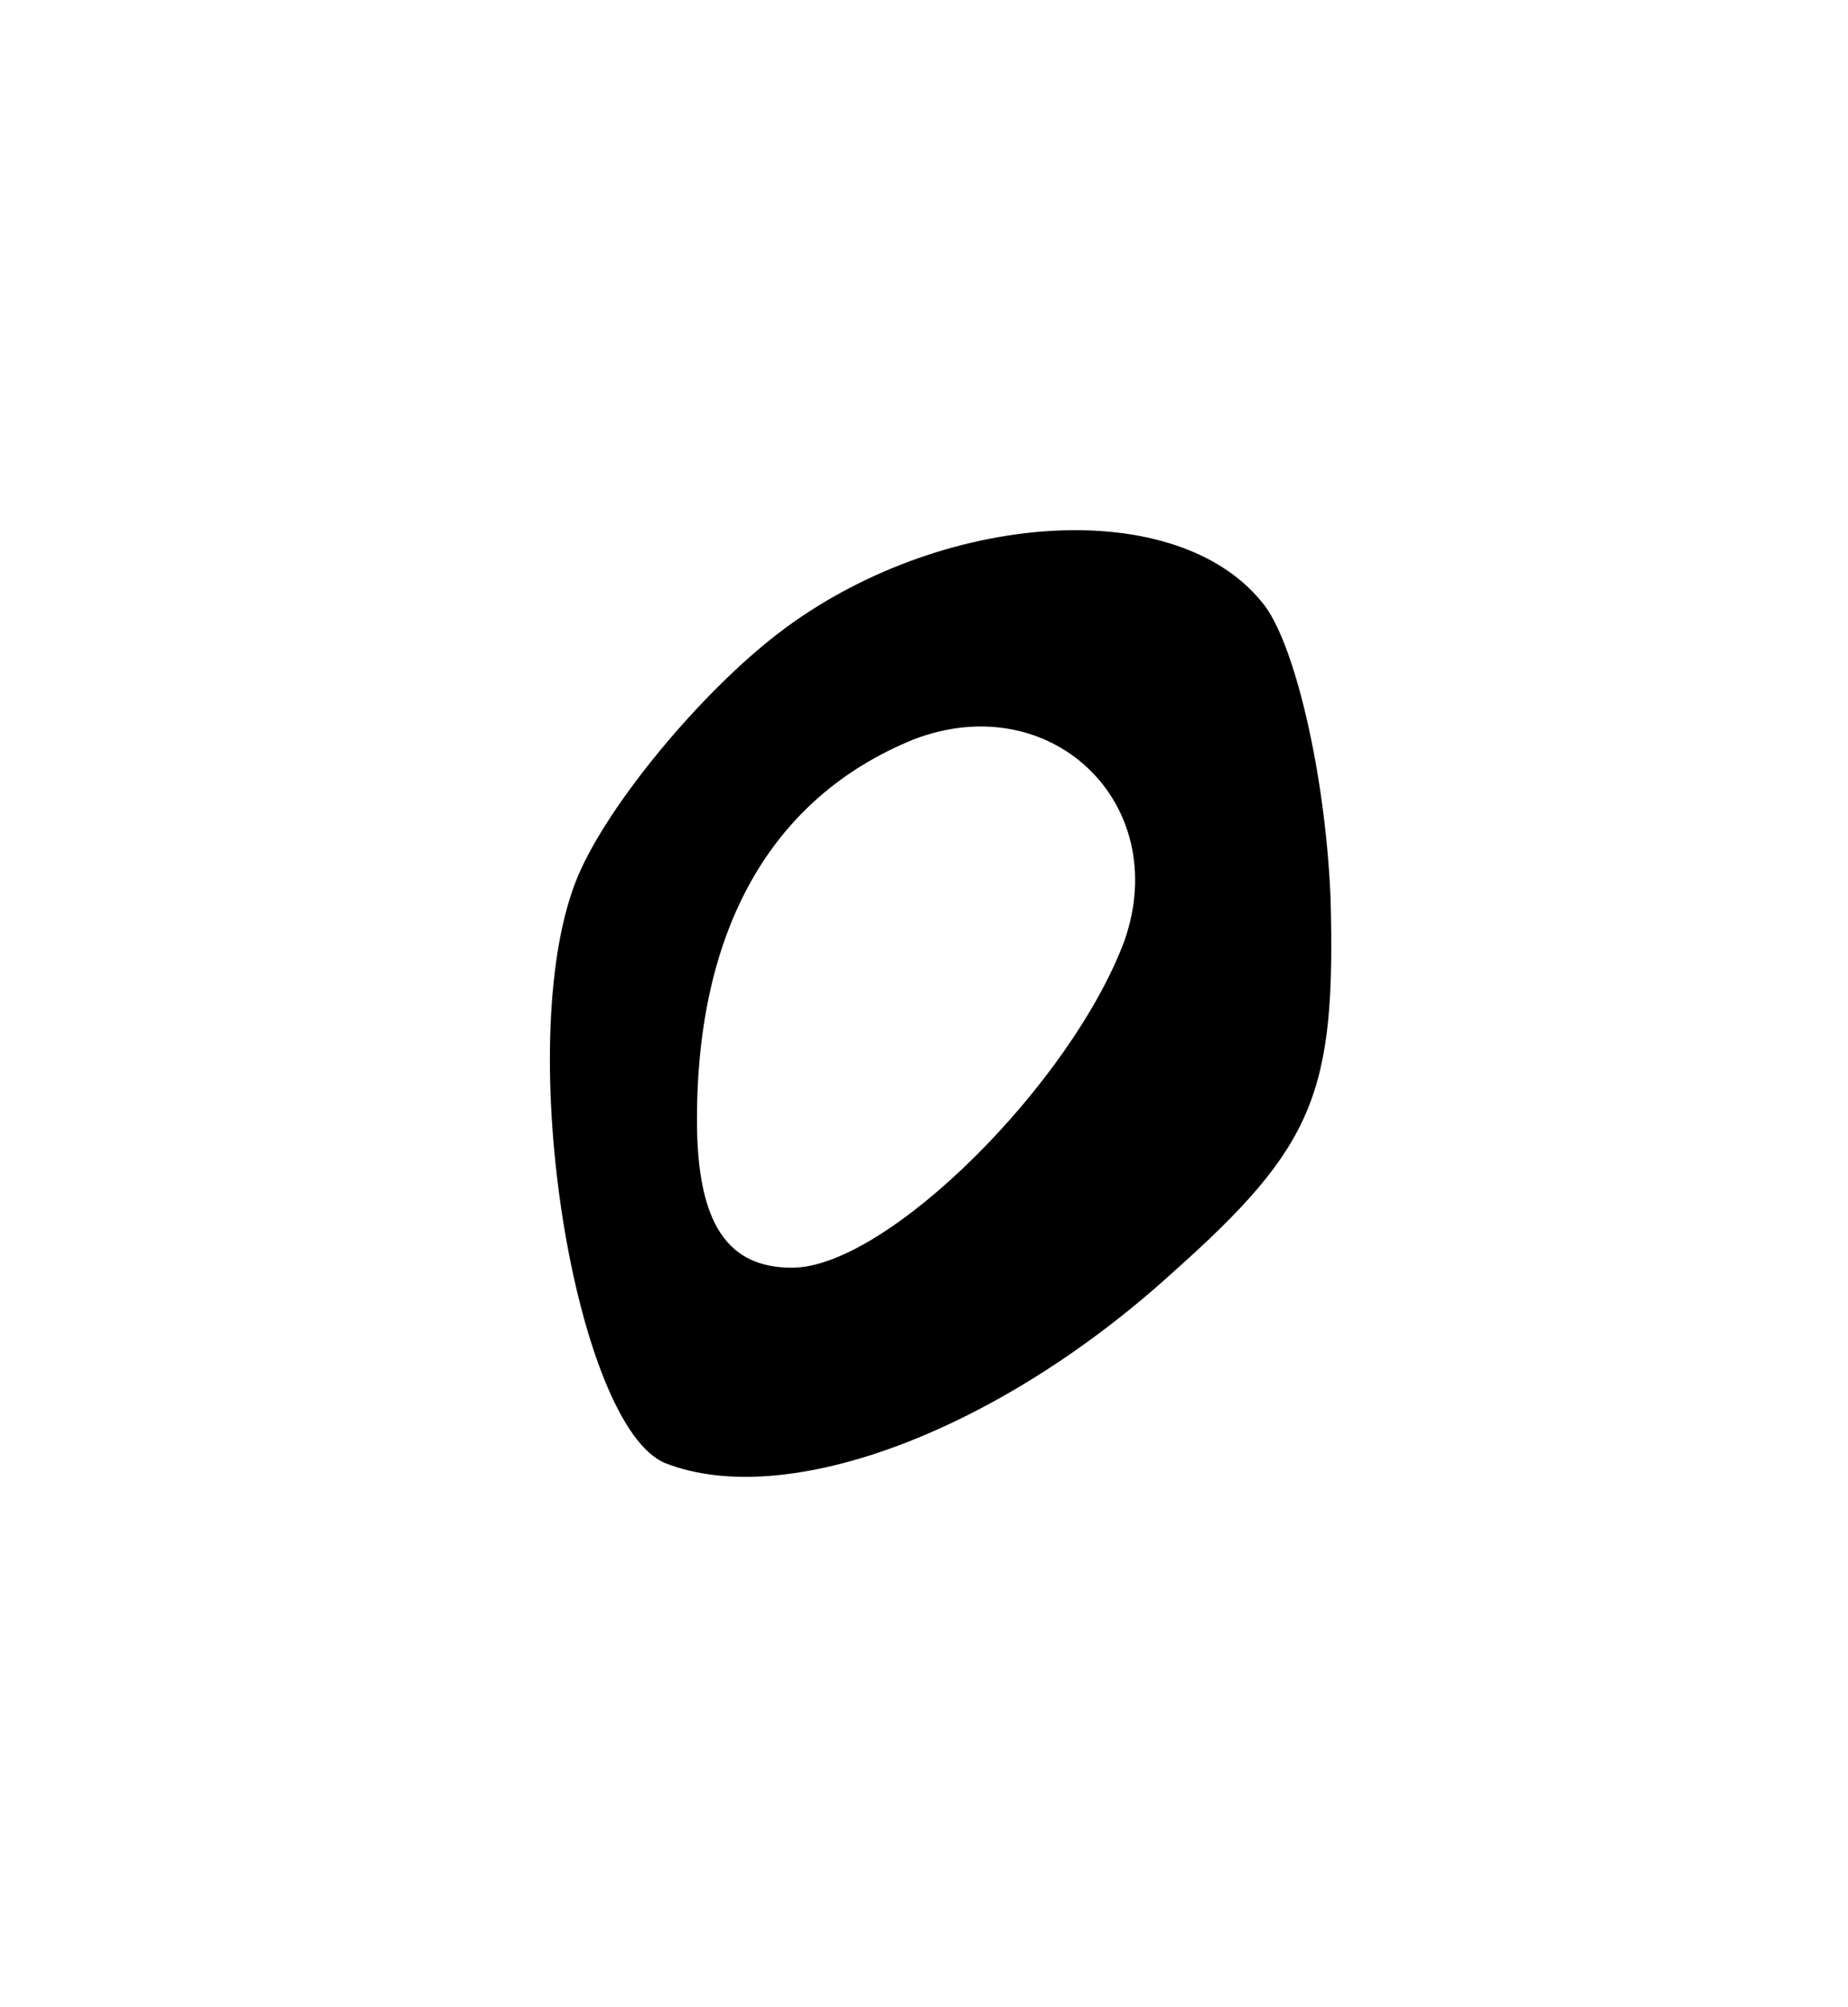 <?xml version="1.0" standalone="no"?>
<!DOCTYPE svg PUBLIC "-//W3C//DTD SVG 20010904//EN"
 "http://www.w3.org/TR/2001/REC-SVG-20010904/DTD/svg10.dtd">
<svg version="1.0" xmlns="http://www.w3.org/2000/svg"
 width="35pt" height="38pt" viewBox="0 0 35 38"
 preserveAspectRatio="xMidYMid meet">
<g transform="translate(0,38) scale(0.1,-0.1)"
fill="#000000" stroke="none">
<path d="M146 259 c-15 -12 -32 -33 -37 -46 -12 -31 0 -103 17 -110 23 -9 63
6 96 36 27 24 31 34 30 71 -1 24 -7 49 -13 56 -17 21 -63 17 -93 -7z m67 -57
c-10 -27 -45 -62 -63 -62 -12 0 -18 8 -18 28 0 36 14 61 41 72 26 10 49 -12
40 -38z"/>
</g>
</svg>
